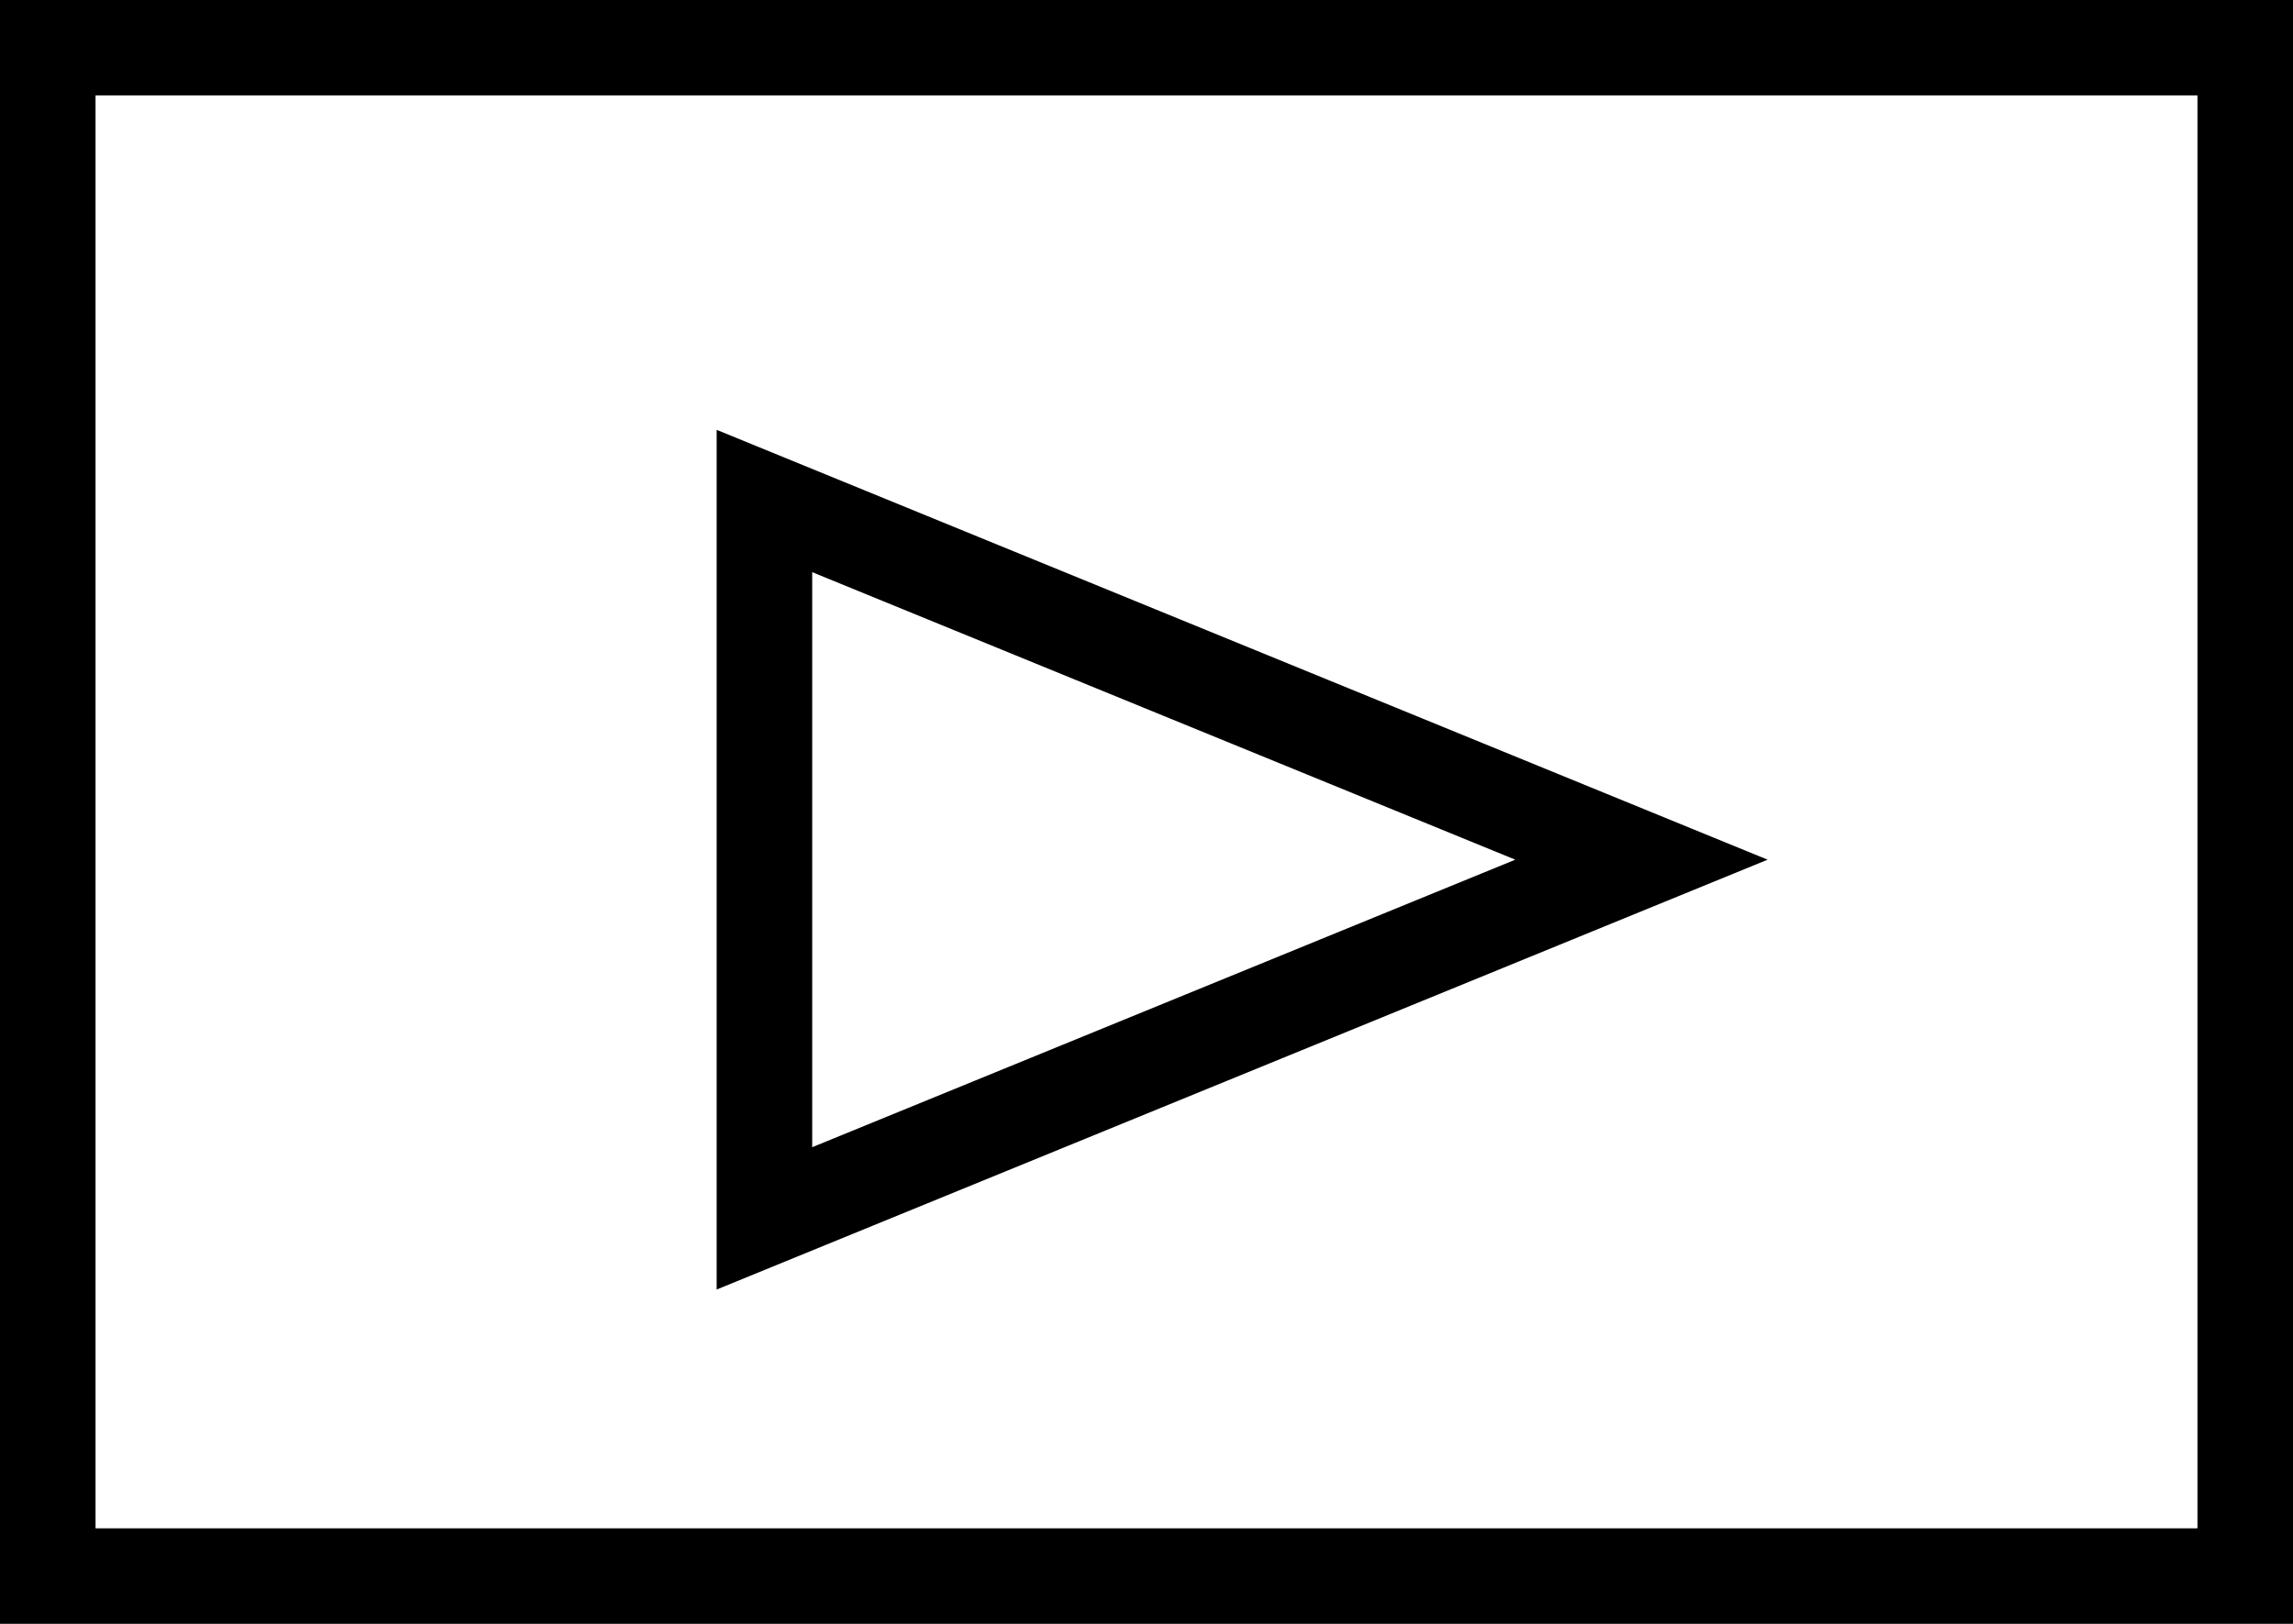 <svg xmlns="http://www.w3.org/2000/svg" width="24" height="17" viewBox="0 0 24 17"><g transform="translate(-1794.966 -4274.042)"><g transform="translate(1794.593 4273.585)"><g transform="translate(0.373 0.457)" fill="none" stroke="#000" stroke-width="1"><rect width="24" height="17" stroke="none"/><rect x="0.5" y="0.5" width="23" height="16" fill="none"/></g></g><g transform="translate(1813.467 4278.542) rotate(90)" fill="none"><path d="M4.5,0,9,11H0Z" stroke="none"/><path d="M 4.5 2.641 L 1.49 10 L 7.51 10 L 4.5 2.641 M 4.5 0 L 9 11 L 0 11 L 4.5 0 Z" stroke="none" fill="#000"/></g></g></svg>